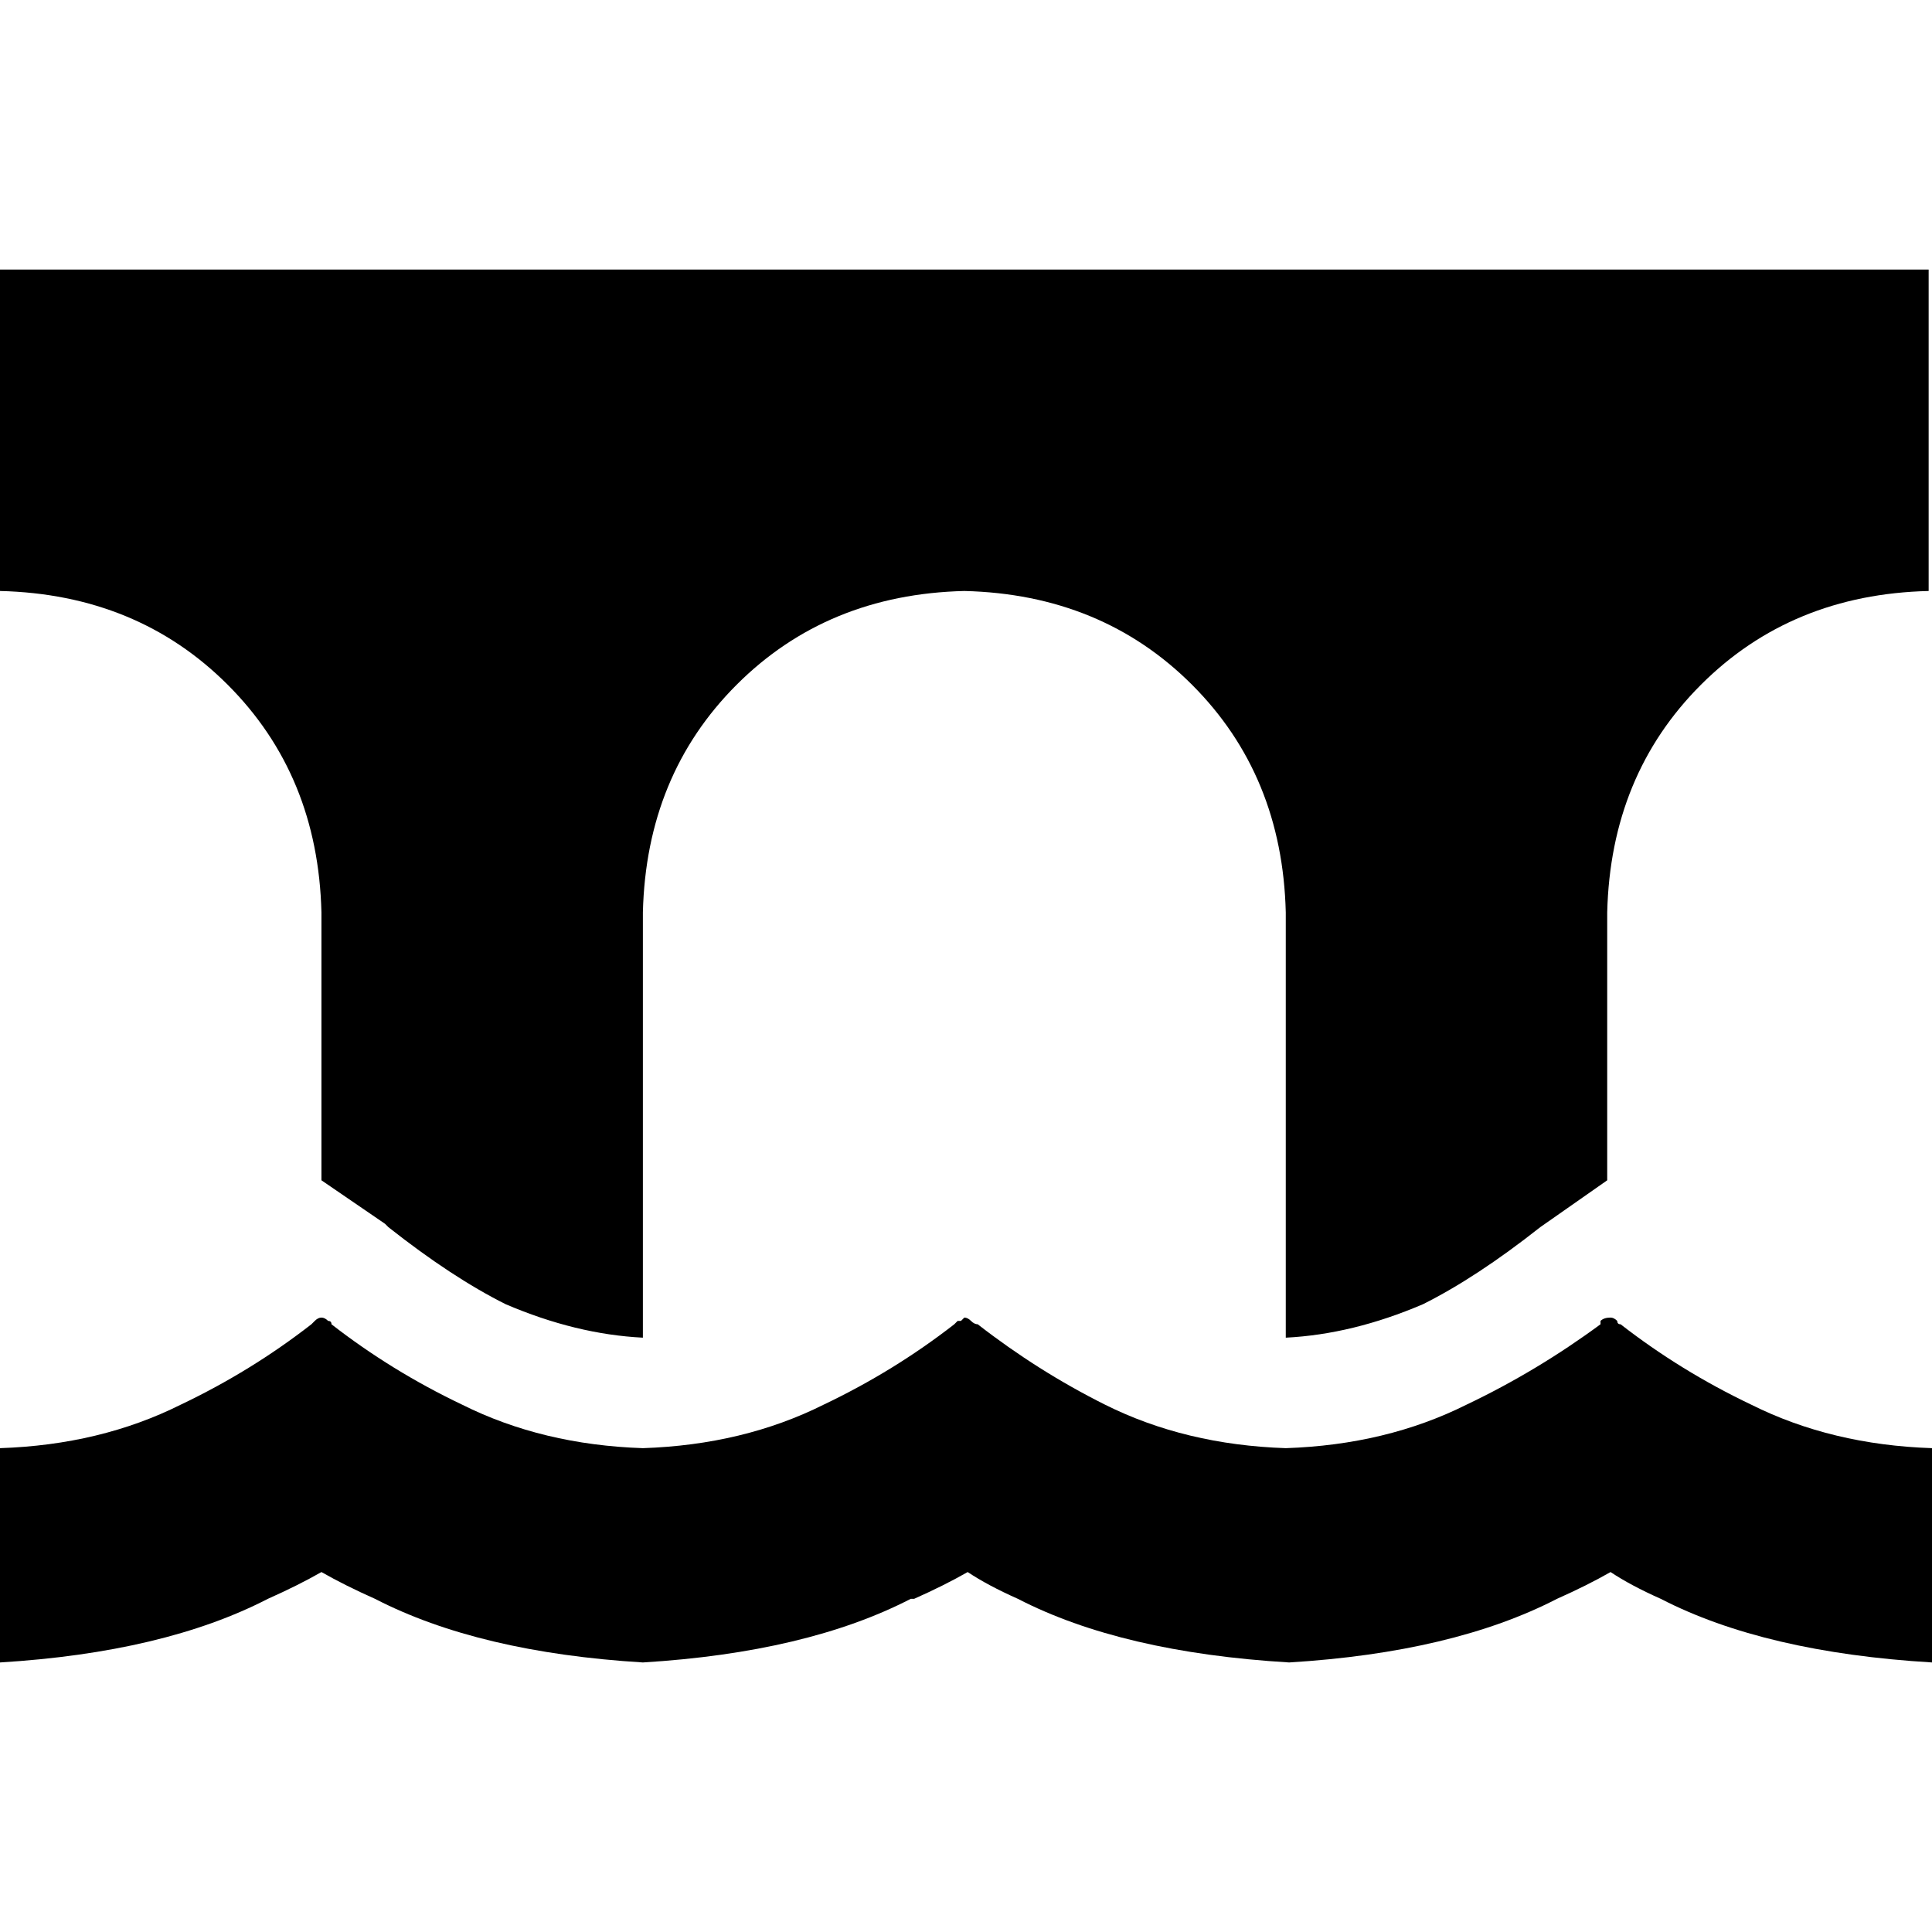 <svg xmlns="http://www.w3.org/2000/svg" viewBox="0 0 512 512">
  <path d="M 0 71.432 L 511.113 71.432 L 511.113 156.617 Q 474.731 157.504 450.773 181.463 Q 426.815 205.421 425.927 241.802 L 425.927 312.79 L 408.18 325.213 L 408.18 325.213 Q 408.18 325.213 408.18 325.213 Q 391.321 338.523 377.123 345.622 Q 358.489 353.608 340.742 354.496 L 340.742 241.802 Q 339.854 205.421 315.896 181.463 Q 291.938 157.504 255.556 156.617 Q 219.175 157.504 195.217 181.463 Q 171.258 205.421 170.371 241.802 L 170.371 354.496 Q 152.624 353.608 133.99 345.622 Q 119.792 338.523 102.932 325.213 L 102.932 325.213 L 102.932 325.213 L 102.045 324.326 L 85.185 312.79 L 85.185 312.79 L 85.185 241.802 Q 84.298 205.421 60.34 181.463 Q 36.381 157.504 0 156.617 L 0 71.432 L 0 71.432 Z M 241.359 423.709 Q 213.851 437.906 170.371 440.568 Q 126.891 437.906 99.383 423.709 Q 91.397 420.159 85.185 416.61 Q 78.974 420.159 70.988 423.709 Q 43.48 437.906 0 440.568 L 0 383.778 Q 26.62 382.891 47.917 372.243 Q 66.551 363.369 82.523 350.946 Q 83.411 350.059 83.411 350.059 Q 84.298 349.172 85.185 349.172 Q 86.073 349.172 86.96 350.059 Q 87.847 350.059 87.847 350.946 Q 103.82 363.369 122.454 372.243 Q 143.75 382.891 170.371 383.778 Q 196.991 382.891 218.288 372.243 Q 236.922 363.369 252.894 350.946 Q 253.782 350.059 253.782 350.059 Q 253.782 350.059 254.669 350.059 Q 255.556 349.172 255.556 349.172 Q 256.444 349.172 257.331 350.059 Q 258.218 350.946 259.106 350.946 Q 275.078 363.369 292.825 372.243 Q 314.121 382.891 340.742 383.778 Q 367.362 382.891 388.659 372.243 Q 407.293 363.369 424.153 350.946 Q 424.153 350.059 424.153 350.059 Q 425.04 349.172 426.815 349.172 Q 427.702 349.172 428.589 350.059 Q 428.589 350.946 429.477 350.946 Q 445.449 363.369 464.083 372.243 Q 485.38 382.891 512 383.778 L 512 440.568 Q 467.633 437.906 440.125 423.709 Q 432.139 420.159 426.815 416.61 Q 420.603 420.159 412.617 423.709 Q 385.109 437.906 341.629 440.568 Q 297.262 437.906 269.754 423.709 Q 261.768 420.159 256.444 416.61 Q 250.232 420.159 242.246 423.709 L 241.359 423.709 Z" />
</svg>